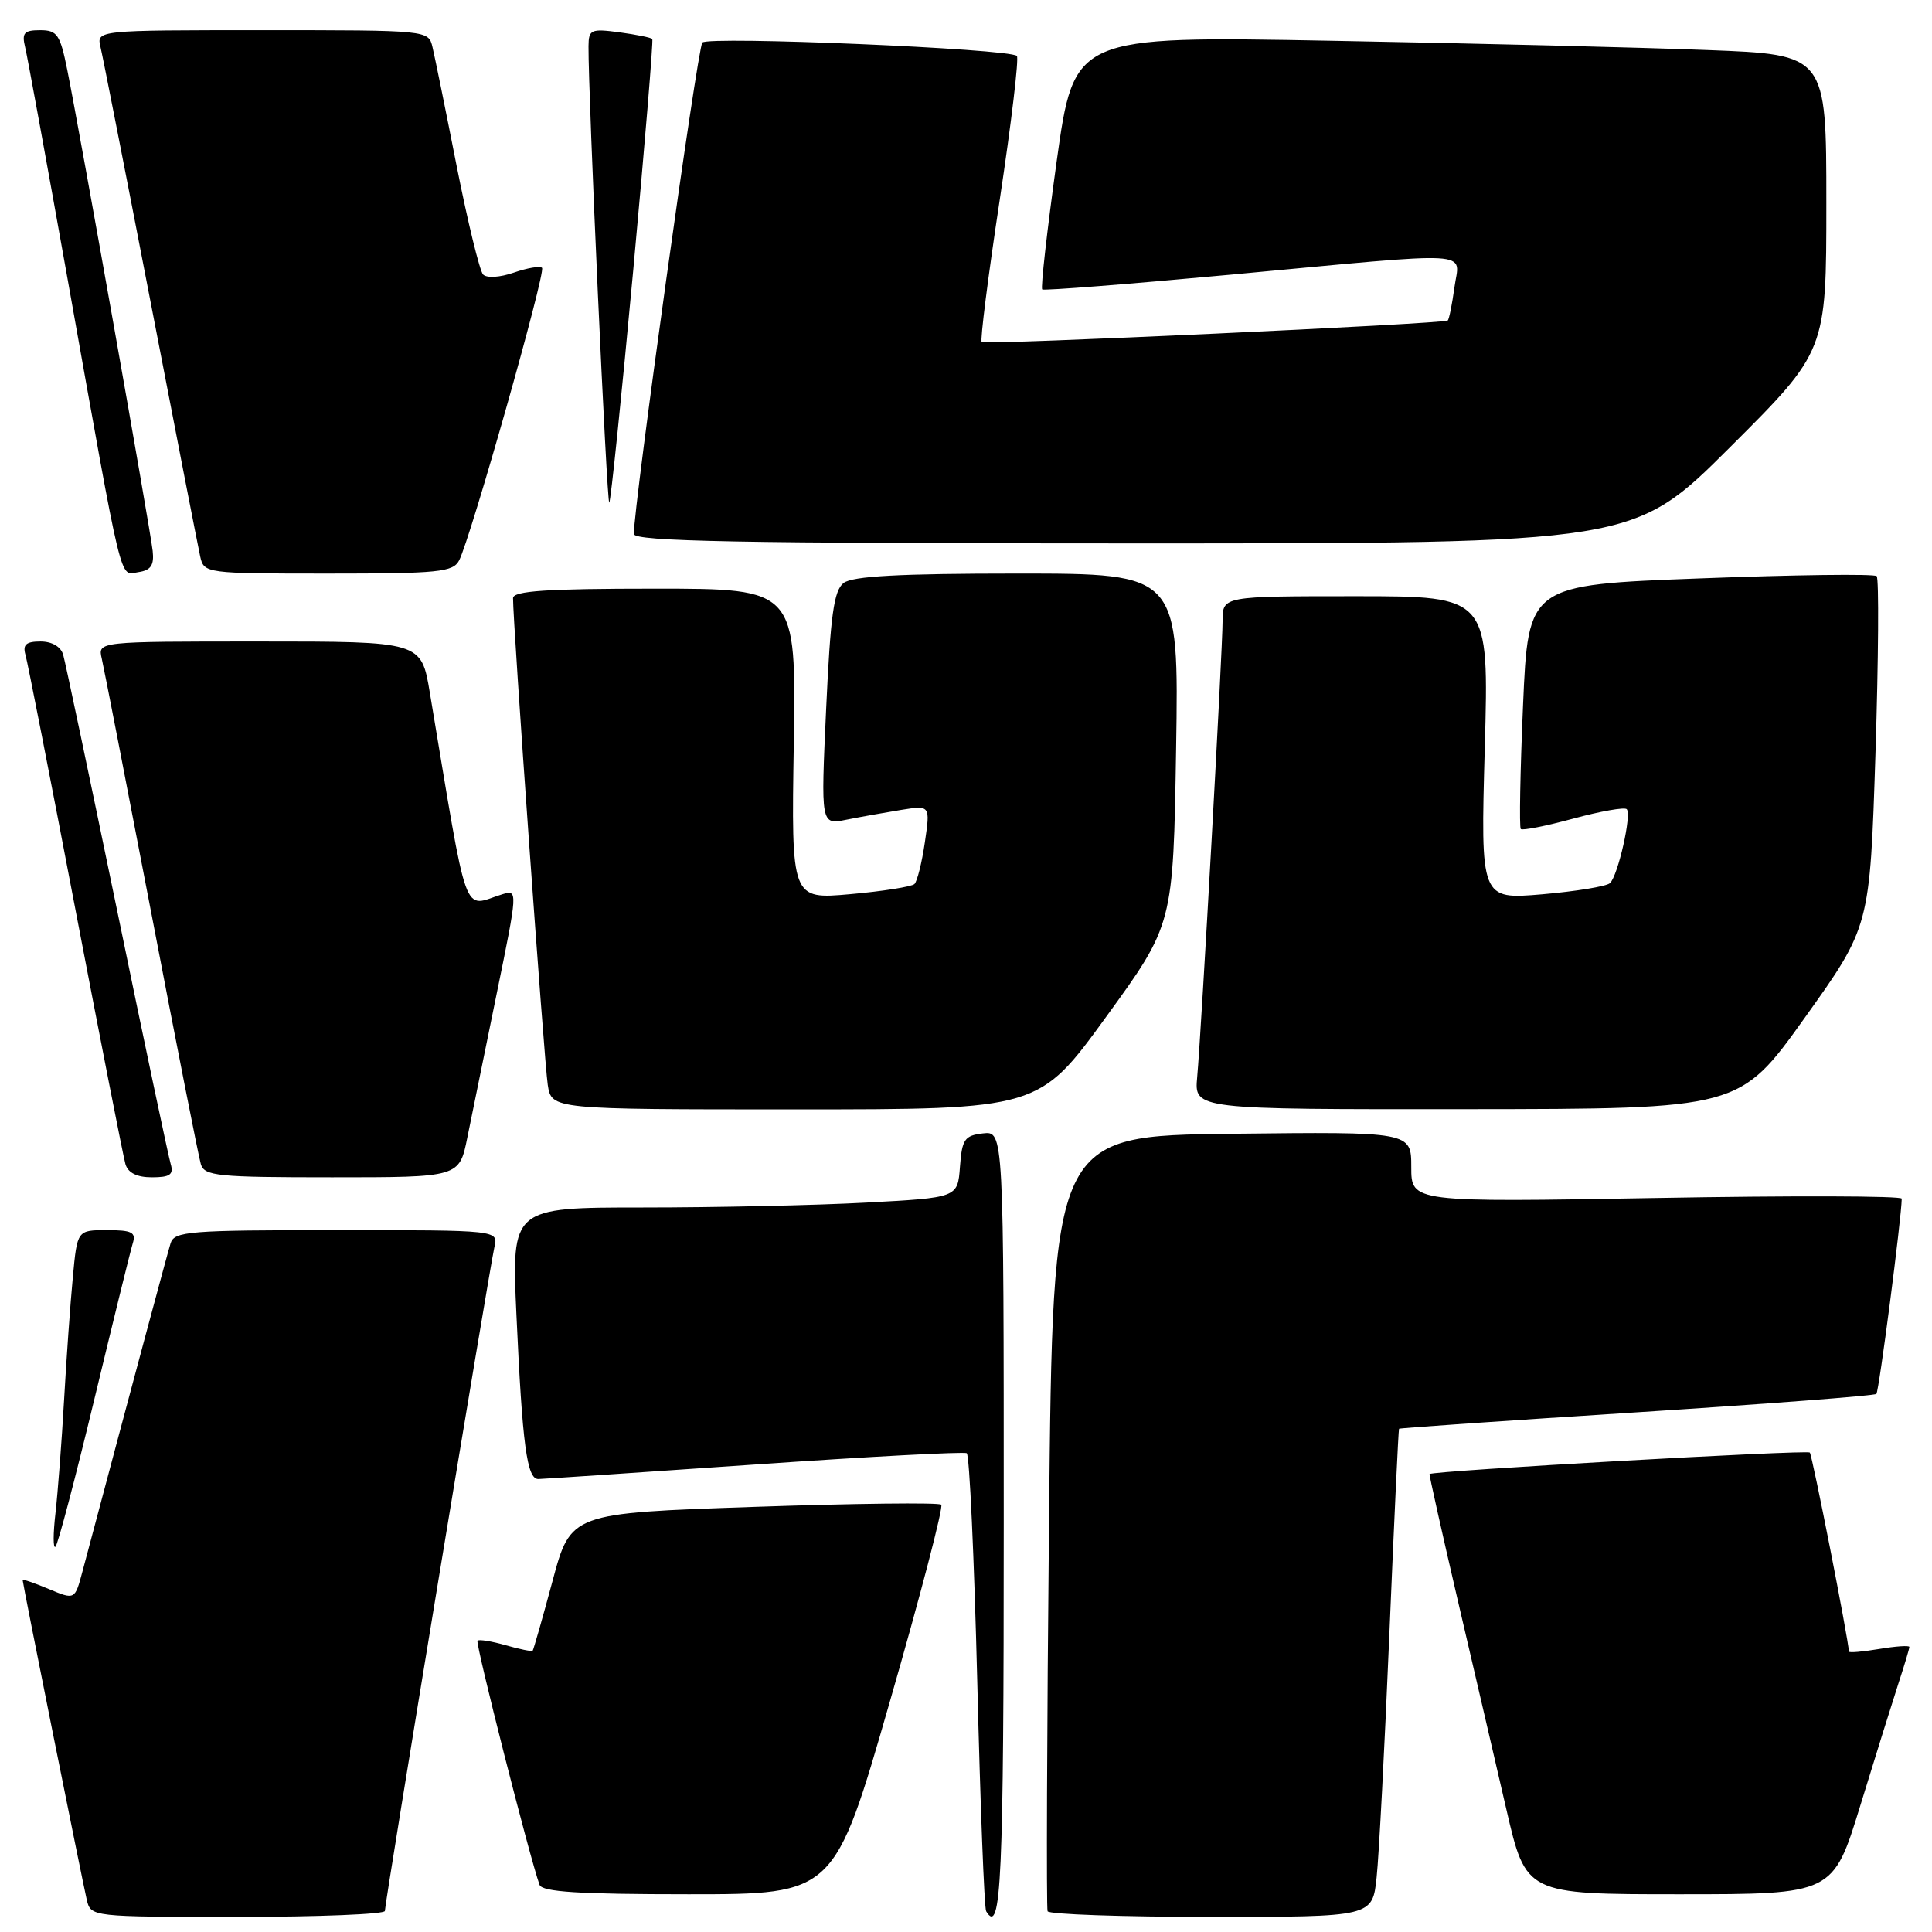 <?xml version="1.0" encoding="UTF-8" standalone="no"?>
<!DOCTYPE svg PUBLIC "-//W3C//DTD SVG 1.1//EN" "http://www.w3.org/Graphics/SVG/1.1/DTD/svg11.dtd" >
<svg xmlns="http://www.w3.org/2000/svg" xmlns:xlink="http://www.w3.org/1999/xlink" version="1.1" viewBox="0 0 256 256">
 <g >
 <path fill="currentColor"
d=" M 51.00 253.21 C 51.00 252.08 64.88 167.96 65.51 165.25 C 66.04 163.00 66.04 163.00 44.59 163.00 C 25.03 163.00 23.09 163.15 22.60 164.75 C 22.16 166.18 18.05 181.48 10.92 208.25 C 9.92 212.00 9.92 212.00 6.46 210.55 C 4.56 209.75 3.00 209.22 3.00 209.37 C 3.00 209.82 10.93 249.32 11.50 251.75 C 12.04 253.99 12.14 254.00 31.52 254.00 C 42.23 254.00 51.00 253.64 51.00 253.21 Z  M 133.00 201.93 C 133.00 149.87 133.00 149.87 130.25 150.18 C 127.81 150.46 127.47 150.96 127.20 154.60 C 126.90 158.70 126.90 158.70 114.79 159.35 C 108.13 159.71 94.83 160.00 85.23 160.00 C 67.78 160.00 67.78 160.00 68.43 174.25 C 69.22 191.55 69.82 196.01 71.34 195.98 C 71.98 195.97 84.86 195.10 99.97 194.06 C 115.09 193.01 127.74 192.34 128.10 192.56 C 128.46 192.78 129.08 206.36 129.49 222.73 C 129.89 239.10 130.42 252.84 130.67 253.25 C 132.67 256.59 133.00 249.23 133.00 201.93 Z  M 182.41 248.75 C 182.72 245.86 183.48 231.35 184.10 216.50 C 184.72 201.65 185.30 189.42 185.38 189.32 C 185.46 189.22 199.63 188.24 216.86 187.14 C 234.10 186.03 248.40 184.94 248.63 184.70 C 248.98 184.36 251.96 161.38 251.99 158.83 C 252.00 158.46 237.38 158.42 219.50 158.74 C 187.00 159.31 187.00 159.31 187.00 154.64 C 187.00 149.96 187.00 149.96 163.25 150.23 C 139.50 150.50 139.50 150.50 139.00 201.50 C 138.72 229.55 138.64 252.84 138.81 253.25 C 138.98 253.66 148.73 254.00 160.49 254.00 C 181.86 254.00 181.86 254.00 182.41 248.75 Z  M 117.91 225.47 C 121.96 211.42 125.02 199.69 124.72 199.38 C 124.42 199.08 113.25 199.21 99.90 199.67 C 75.62 200.50 75.62 200.50 73.21 209.50 C 71.88 214.45 70.69 218.60 70.58 218.73 C 70.46 218.86 68.85 218.53 67.00 218.00 C 65.15 217.47 63.47 217.20 63.27 217.40 C 62.96 217.70 70.17 246.08 71.49 249.75 C 71.83 250.69 76.71 251.00 91.25 251.00 C 110.56 251.00 110.56 251.00 117.91 225.47 Z  M 246.50 239.25 C 248.48 232.79 250.76 225.51 251.55 223.07 C 252.35 220.64 253.00 218.46 253.00 218.23 C 253.00 218.01 251.20 218.13 249.00 218.50 C 246.80 218.87 245.00 219.02 244.99 218.84 C 244.94 217.26 240.13 192.80 239.81 192.47 C 239.42 192.09 189.68 194.89 189.42 195.32 C 189.36 195.42 191.04 202.93 193.15 212.00 C 195.27 221.07 198.17 233.56 199.60 239.75 C 202.20 251.00 202.20 251.00 222.54 251.00 C 242.89 251.00 242.89 251.00 246.50 239.25 Z  M 12.49 185.45 C 15.00 175.03 17.29 165.71 17.59 164.75 C 18.05 163.29 17.49 163.00 14.18 163.00 C 10.23 163.00 10.23 163.00 9.65 169.25 C 9.32 172.69 8.80 180.00 8.49 185.50 C 8.18 191.00 7.66 197.75 7.35 200.50 C 7.03 203.25 7.03 205.25 7.35 204.95 C 7.67 204.65 9.98 195.88 12.49 185.45 Z  M 22.62 154.25 C 22.33 153.29 19.12 138.10 15.49 120.50 C 11.85 102.90 8.65 87.71 8.37 86.75 C 8.06 85.69 6.89 85.00 5.37 85.00 C 3.46 85.00 2.99 85.42 3.37 86.75 C 3.65 87.71 6.63 102.90 9.99 120.50 C 13.36 138.10 16.34 153.29 16.62 154.25 C 16.96 155.41 18.14 156.00 20.13 156.00 C 22.52 156.00 23.03 155.64 22.62 154.25 Z  M 61.92 150.75 C 62.50 147.86 64.26 139.28 65.81 131.68 C 68.61 118.03 68.62 117.87 66.58 118.49 C 61.19 120.14 62.15 122.80 56.95 91.75 C 55.82 85.00 55.82 85.00 34.39 85.00 C 12.96 85.00 12.96 85.00 13.48 87.25 C 13.77 88.49 16.72 103.67 20.05 121.00 C 23.37 138.32 26.32 153.29 26.61 154.25 C 27.08 155.83 28.80 156.00 44.00 156.00 C 60.86 156.00 60.86 156.00 61.92 150.75 Z  M 146.56 134.75 C 155.46 122.50 155.46 122.50 155.84 99.25 C 156.21 76.00 156.21 76.00 134.80 76.00 C 119.19 76.00 112.95 76.34 111.78 77.25 C 110.49 78.25 110.04 81.55 109.47 93.90 C 108.76 109.30 108.76 109.30 112.13 108.62 C 113.98 108.25 117.25 107.67 119.39 107.32 C 123.27 106.70 123.27 106.70 122.55 111.60 C 122.16 114.30 121.53 116.79 121.17 117.14 C 120.80 117.49 116.98 118.10 112.68 118.48 C 104.85 119.18 104.85 119.18 105.18 98.59 C 105.50 78.00 105.50 78.00 86.75 78.00 C 72.43 78.00 68.00 78.30 67.98 79.25 C 67.94 82.21 72.12 140.80 72.58 143.75 C 73.09 147.00 73.09 147.00 105.38 147.00 C 137.66 147.00 137.66 147.00 146.56 134.75 Z  M 239.14 134.86 C 247.77 122.78 247.77 122.78 248.51 99.84 C 248.91 87.23 248.98 76.65 248.67 76.34 C 248.36 76.03 237.84 76.16 225.30 76.64 C 202.50 77.50 202.50 77.50 201.81 93.48 C 201.43 102.26 201.30 109.63 201.51 109.85 C 201.73 110.07 204.86 109.45 208.47 108.47 C 212.08 107.49 215.26 106.93 215.55 107.22 C 216.23 107.90 214.40 116.02 213.33 117.02 C 212.87 117.45 208.83 118.11 204.34 118.50 C 196.18 119.19 196.18 119.19 196.74 99.10 C 197.30 79.00 197.30 79.00 179.65 79.00 C 162.00 79.00 162.00 79.00 162.00 82.25 C 162.00 86.11 159.19 136.62 158.63 142.75 C 158.25 147.00 158.25 147.00 194.37 146.97 C 230.50 146.94 230.50 146.94 239.14 134.86 Z  M 20.23 73.00 C 19.93 70.20 10.56 17.41 8.91 9.25 C 7.97 4.57 7.58 4.00 5.32 4.00 C 3.19 4.00 2.87 4.36 3.33 6.25 C 3.63 7.49 6.16 21.32 8.96 37.00 C 16.40 78.69 15.79 76.17 18.33 75.81 C 19.99 75.57 20.44 74.90 20.23 73.00 Z  M 60.84 74.25 C 62.35 71.33 72.36 36.03 71.82 35.49 C 71.55 35.22 69.87 35.50 68.09 36.12 C 66.24 36.76 64.49 36.87 64.01 36.37 C 63.56 35.89 61.98 29.43 60.51 22.00 C 59.05 14.57 57.61 7.49 57.31 6.25 C 56.78 4.00 56.77 4.00 34.78 4.00 C 12.78 4.00 12.78 4.00 13.32 6.25 C 13.62 7.49 16.60 22.67 19.95 40.00 C 23.29 57.33 26.26 72.51 26.53 73.75 C 27.03 75.97 27.25 76.00 43.48 76.00 C 58.13 76.00 60.03 75.81 60.84 74.25 Z  M 229.24 59.26 C 242.00 46.53 242.00 46.53 242.00 26.88 C 242.00 7.23 242.00 7.23 226.25 6.63 C 217.59 6.29 195.16 5.74 176.42 5.40 C 142.33 4.77 142.33 4.77 140.01 21.40 C 138.74 30.54 137.88 38.17 138.10 38.35 C 138.32 38.53 149.53 37.65 163.00 36.40 C 196.27 33.30 193.38 33.14 192.72 38.08 C 192.41 40.33 192.02 42.30 191.83 42.47 C 191.34 42.91 130.58 45.72 130.08 45.33 C 129.85 45.14 130.92 36.66 132.47 26.47 C 134.01 16.27 135.03 7.70 134.74 7.41 C 133.78 6.45 93.84 4.76 93.06 5.64 C 92.42 6.37 83.95 67.12 83.99 70.75 C 84.00 71.74 97.92 72.00 150.24 72.00 C 216.47 72.00 216.47 72.00 229.24 59.26 Z  M 83.90 35.87 C 85.44 19.17 86.58 5.35 86.43 5.17 C 86.29 4.98 84.33 4.59 82.08 4.28 C 78.30 3.78 78.00 3.91 77.98 6.12 C 77.93 12.36 80.41 66.92 80.73 66.60 C 80.93 66.40 82.36 52.57 83.90 35.87 Z "/>
</g>
</svg>